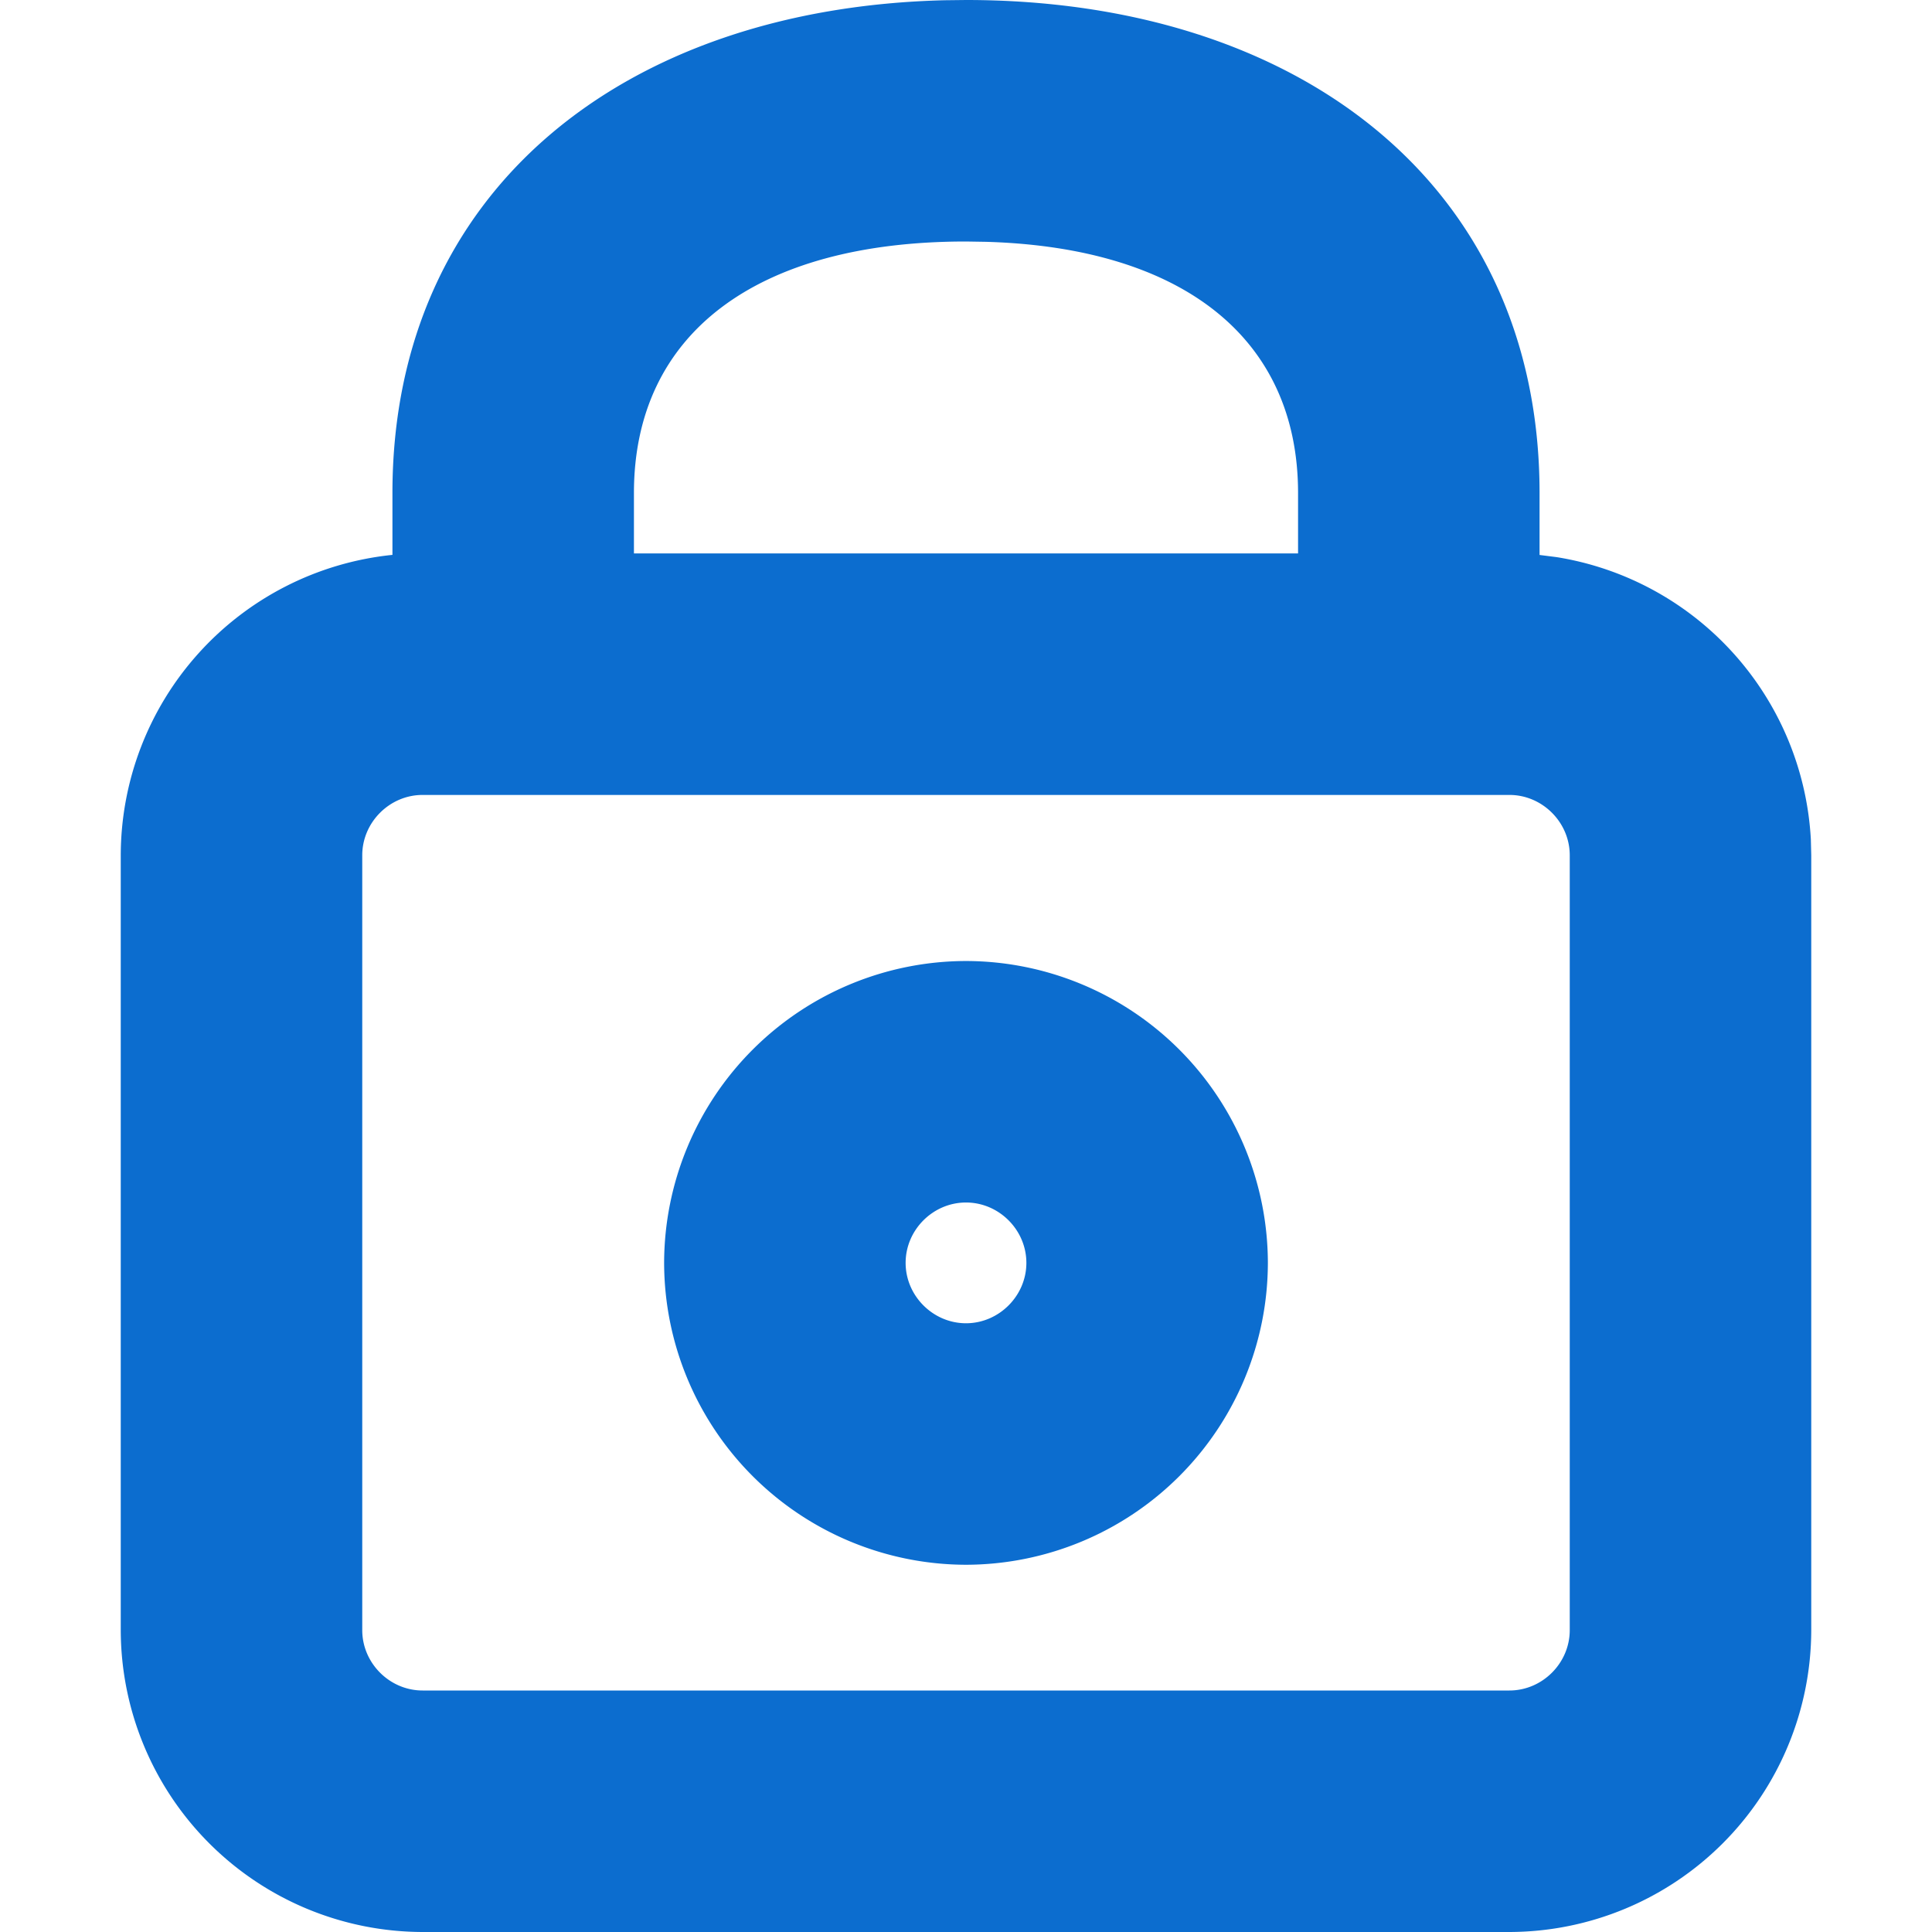 <?xml version="1.0" standalone="no"?><!DOCTYPE svg PUBLIC "-//W3C//DTD SVG 1.1//EN" "http://www.w3.org/Graphics/SVG/1.1/DTD/svg11.dtd"><svg t="1740988186328" class="icon" viewBox="0 0 1024 1024" version="1.1" xmlns="http://www.w3.org/2000/svg" p-id="13376" xmlns:xlink="http://www.w3.org/1999/xlink" width="64" height="64"><path d="M512 0c175.317 0 304 97.109 304 261.333v32.811l9.088 1.152a160.427 160.427 0 0 1 134.699 149.547l0.213 8.491v410.667A160.299 160.299 0 0 1 800 1024H224A160.299 160.299 0 0 1 64 864v-410.667a160.341 160.341 0 0 1 143.147-159.147l0.853-0.085v-32.768c0-160.768 123.307-257.152 292.864-261.205zM224 421.333c-17.493 0-32 14.507-32 32v410.667c0 17.493 14.507 32 32 32h576c17.493 0 32-14.507 32-32v-410.667c0-17.493-14.507-32-32-32zM512 509.355a160.299 160.299 0 0 1 160 160 160.299 160.299 0 0 1-160 160 160.299 160.299 0 0 1-160-160 160.299 160.299 0 0 1 160-160z m0 128c-17.493 0-32 14.507-32 32 0 17.451 14.507 32 32 32s32-14.549 32-32c0-17.493-14.507-32-32-32zM512 128C400.811 128 336 176.896 336 261.333v32h352v-32c0-81.707-60.672-130.133-165.376-133.163z" fill="#0c6dcf" p-id="13377"></path></svg>